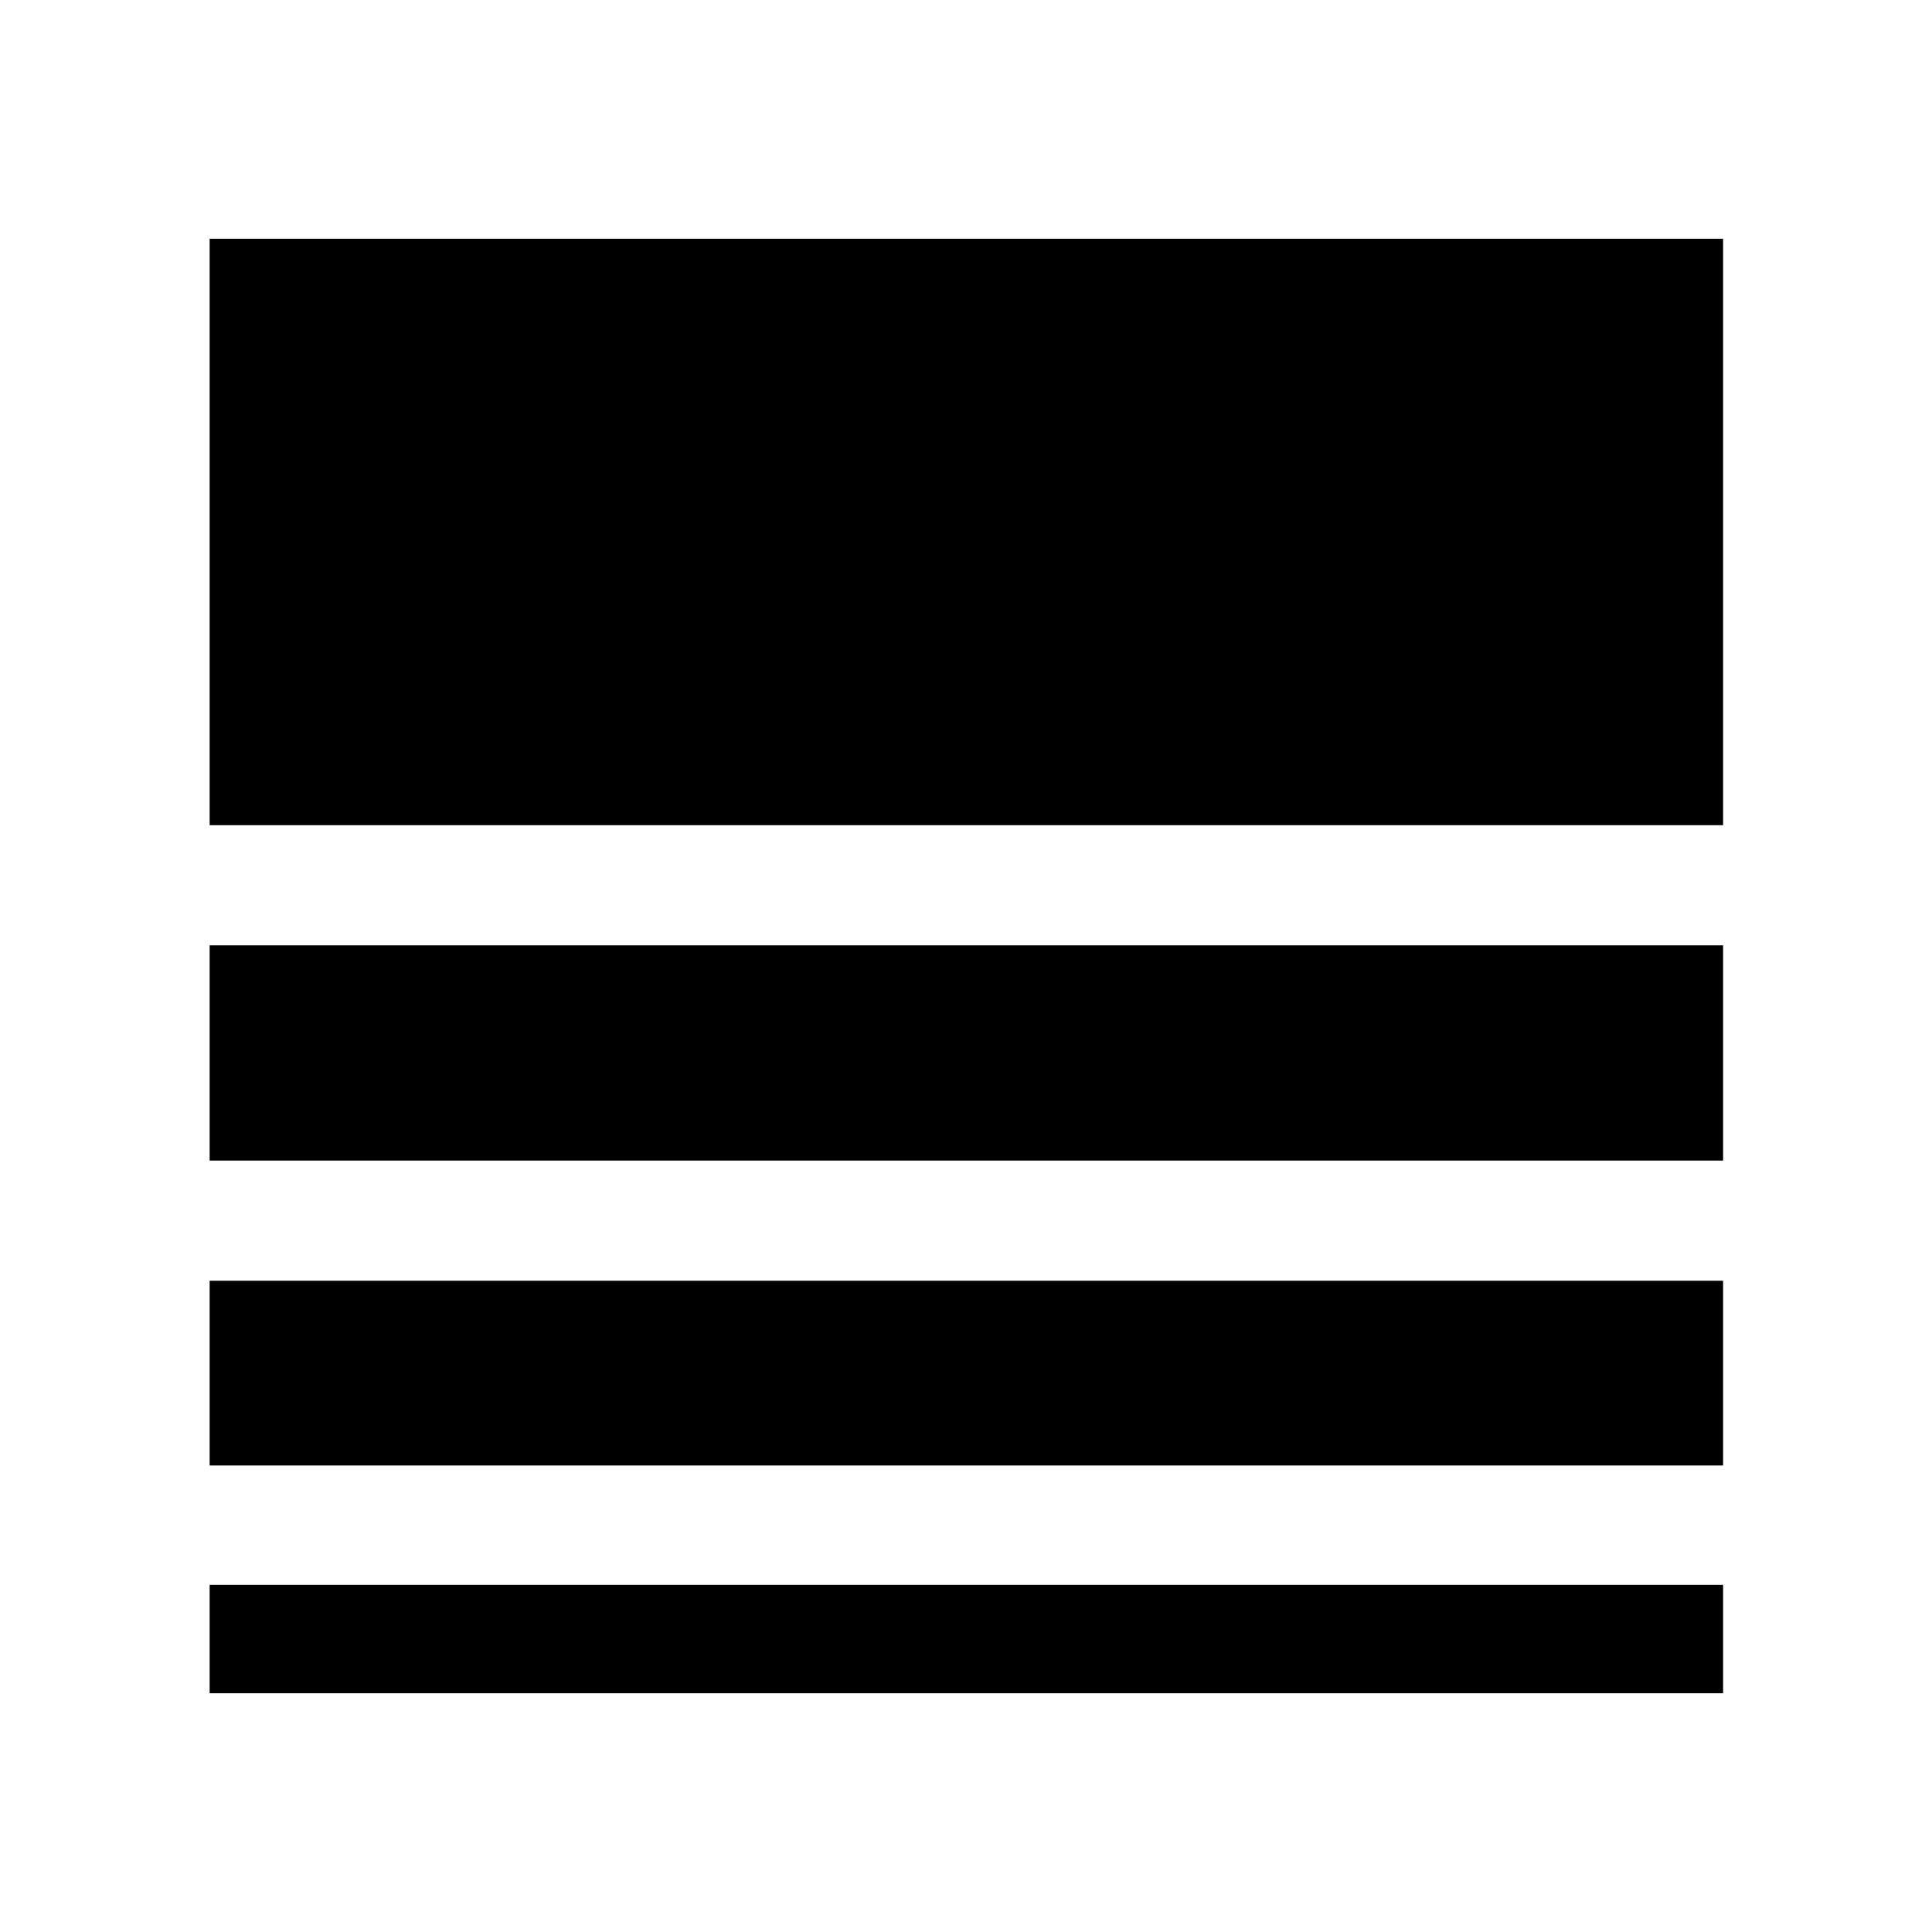 <svg xmlns="http://www.w3.org/2000/svg" height="40" viewBox="0 -960 960 960" width="40"><path d="M104.17-118.62v-53.87H856.2v53.87H104.17Zm0-113.19v-91.8H856.2v91.8H104.17Zm0-151.49v-106.97H856.2v106.97H104.17Zm0-166.67v-291.41H856.2v291.41H104.17Z"/></svg>
